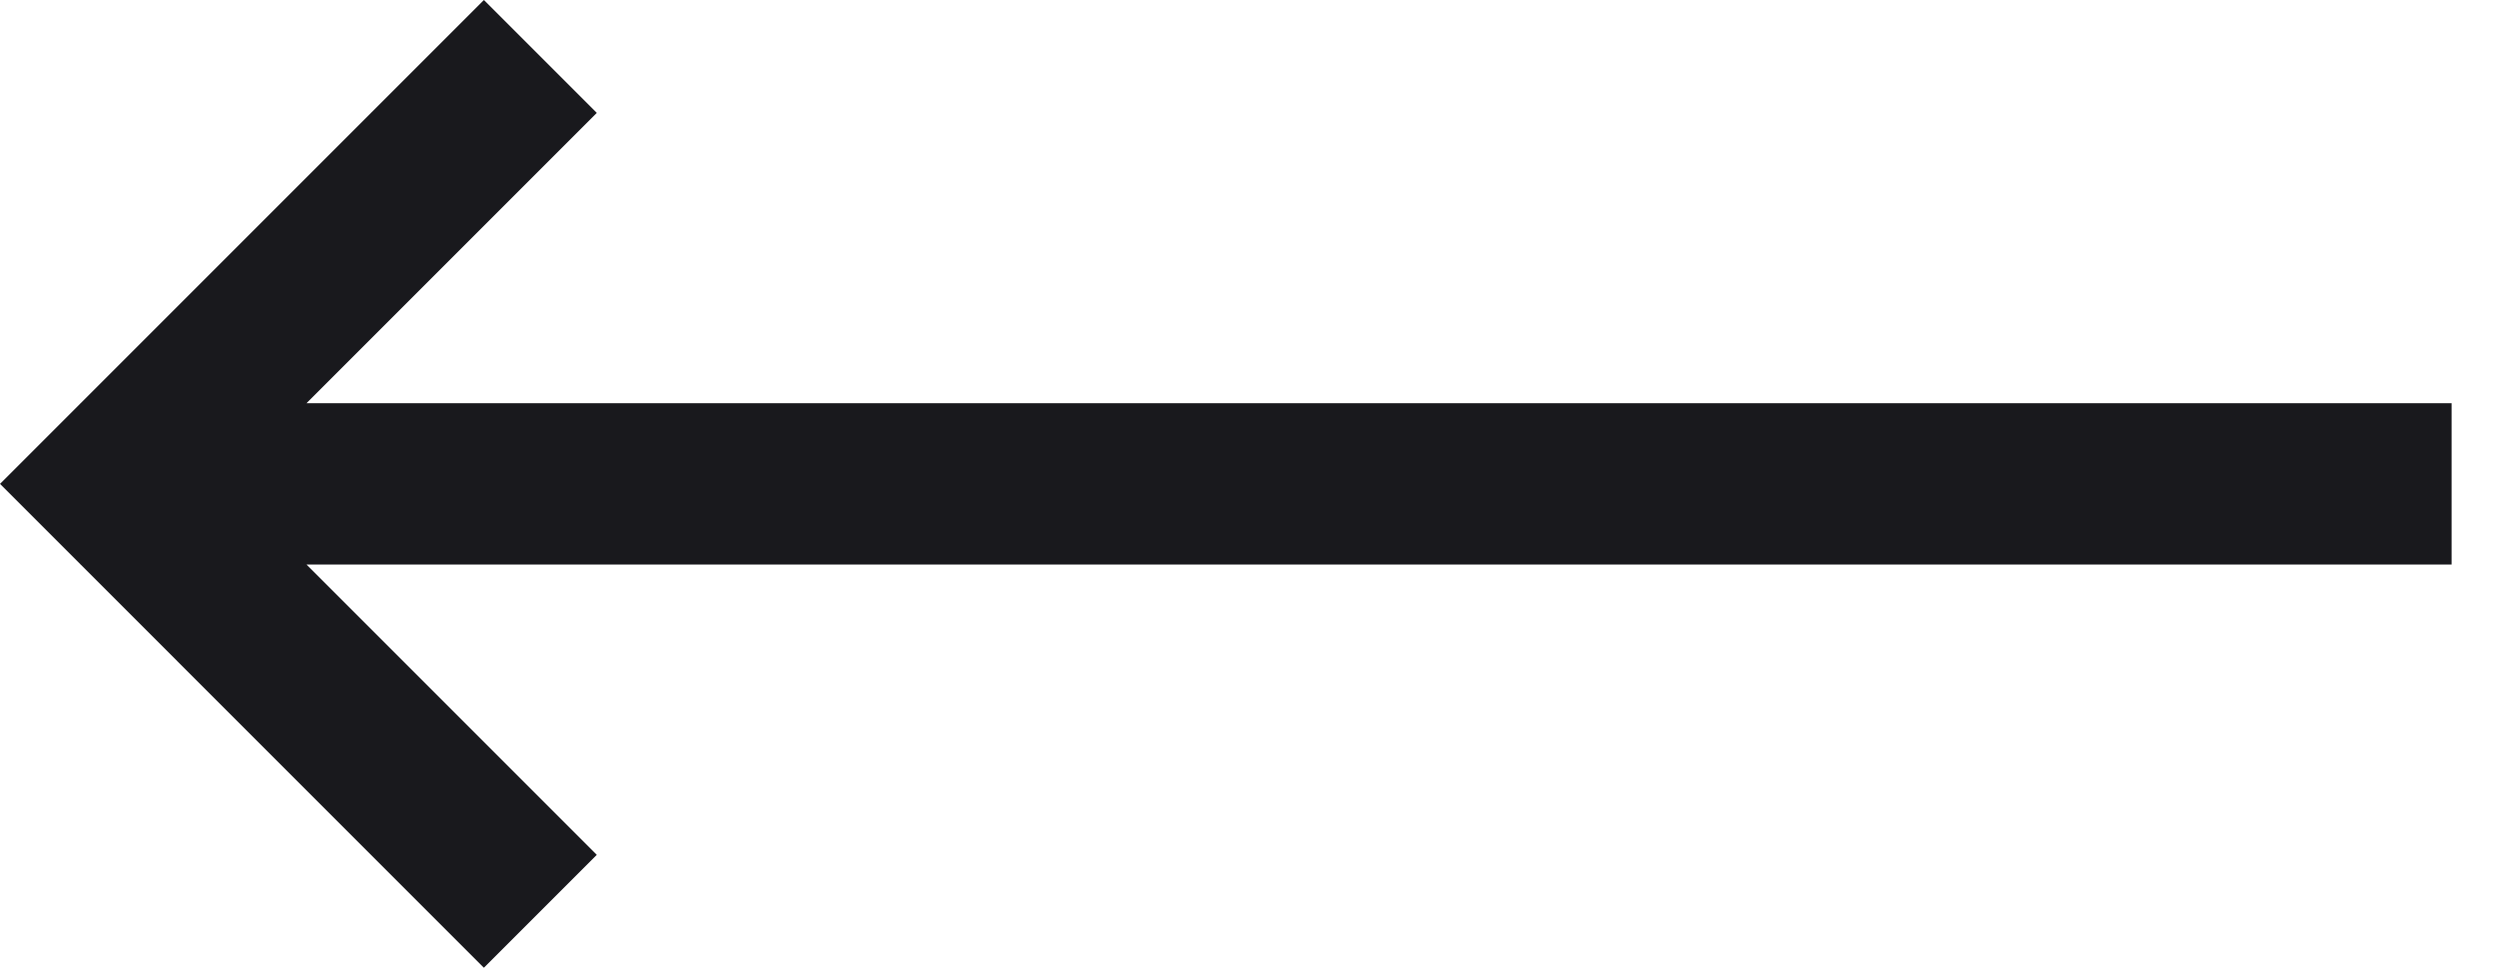<svg width="31" height="12" viewBox="0 0 31 12" fill="none" xmlns="http://www.w3.org/2000/svg">
<path fill-rule="evenodd" clip-rule="evenodd" d="M7.4 1.4L6 0L2.47955e-05 6L6 12L7.4 10.6L3.8 7H30.4V5H3.8L7.4 1.4Z" fill="#19191D"/>
</svg>
